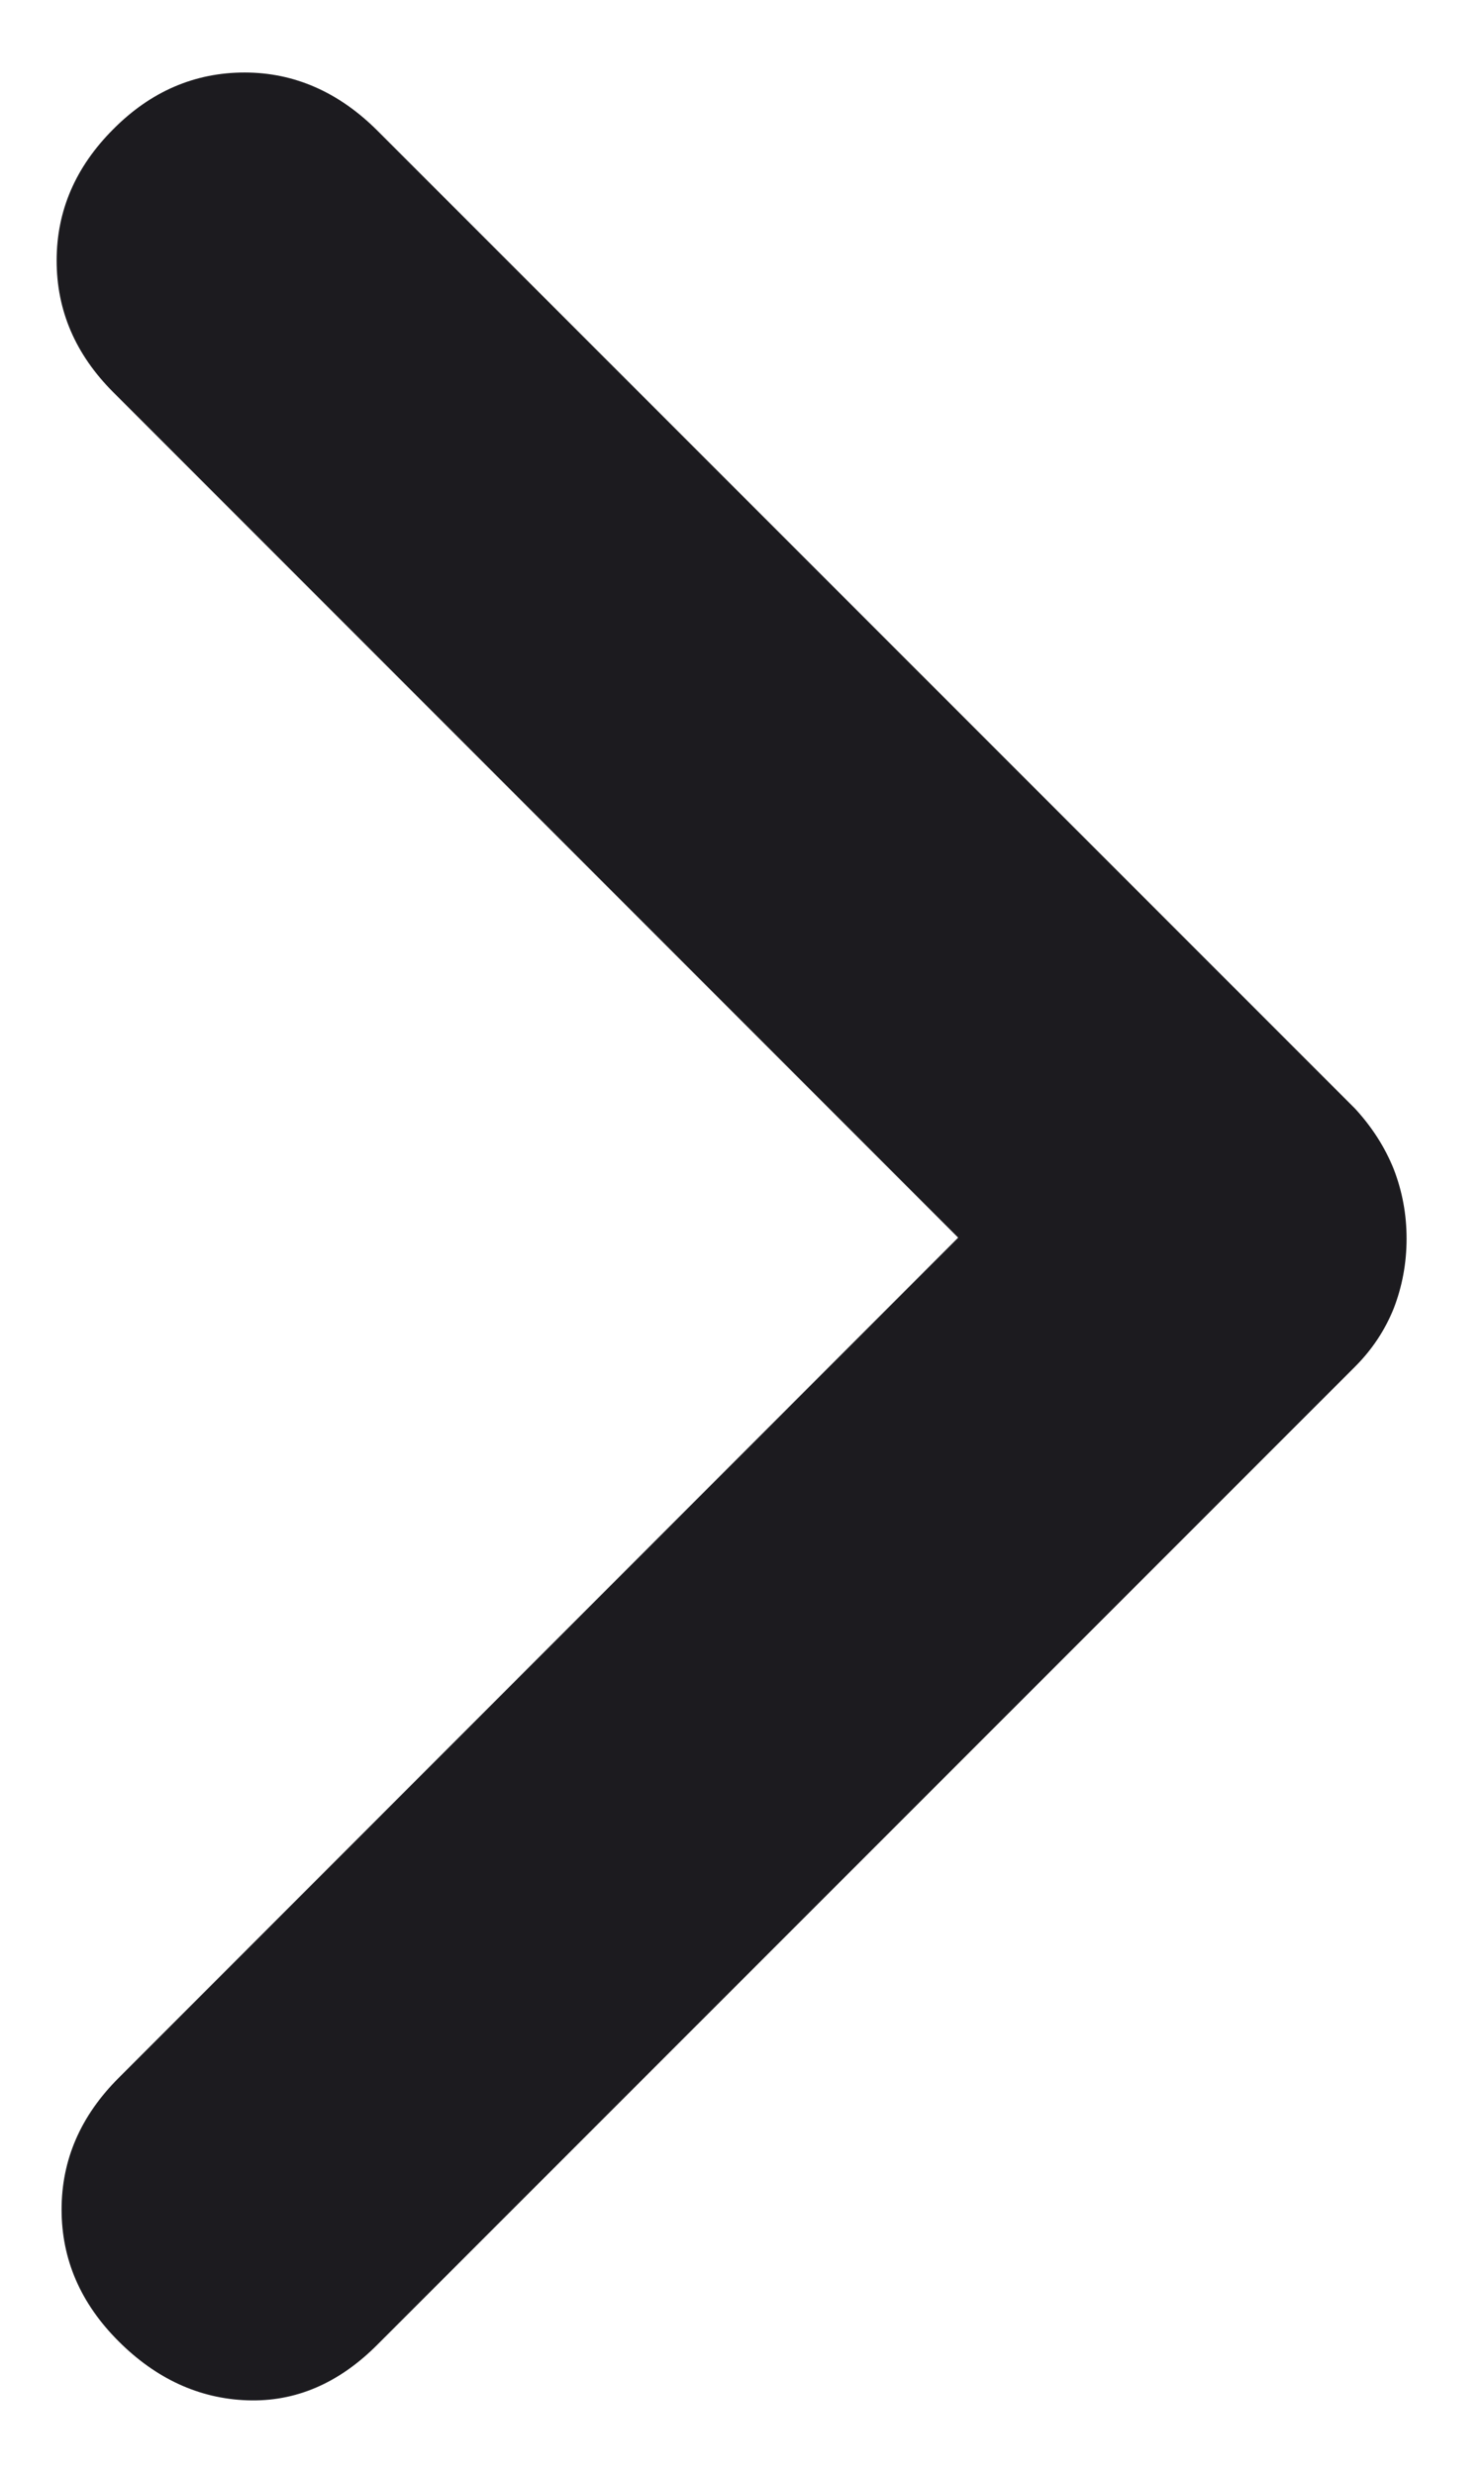 <svg width="6" height="10" viewBox="0 0 6 10" fill="none" xmlns="http://www.w3.org/2000/svg">
<path d="M3.874 5.001L0.458 1.585C0.305 1.432 0.229 1.255 0.229 1.053C0.229 0.852 0.305 0.675 0.458 0.522C0.61 0.369 0.788 0.293 0.989 0.293C1.19 0.293 1.37 0.372 1.527 0.529L5.479 4.48C5.548 4.555 5.6 4.637 5.635 4.724C5.669 4.812 5.687 4.905 5.687 5.005C5.687 5.105 5.669 5.199 5.635 5.287C5.6 5.374 5.548 5.453 5.479 5.522L1.527 9.473C1.37 9.631 1.194 9.706 0.999 9.699C0.805 9.692 0.631 9.612 0.479 9.46C0.326 9.307 0.249 9.13 0.249 8.928C0.249 8.727 0.326 8.55 0.479 8.397L3.874 5.001Z" fill="#1C1B1F"/>
</svg>
